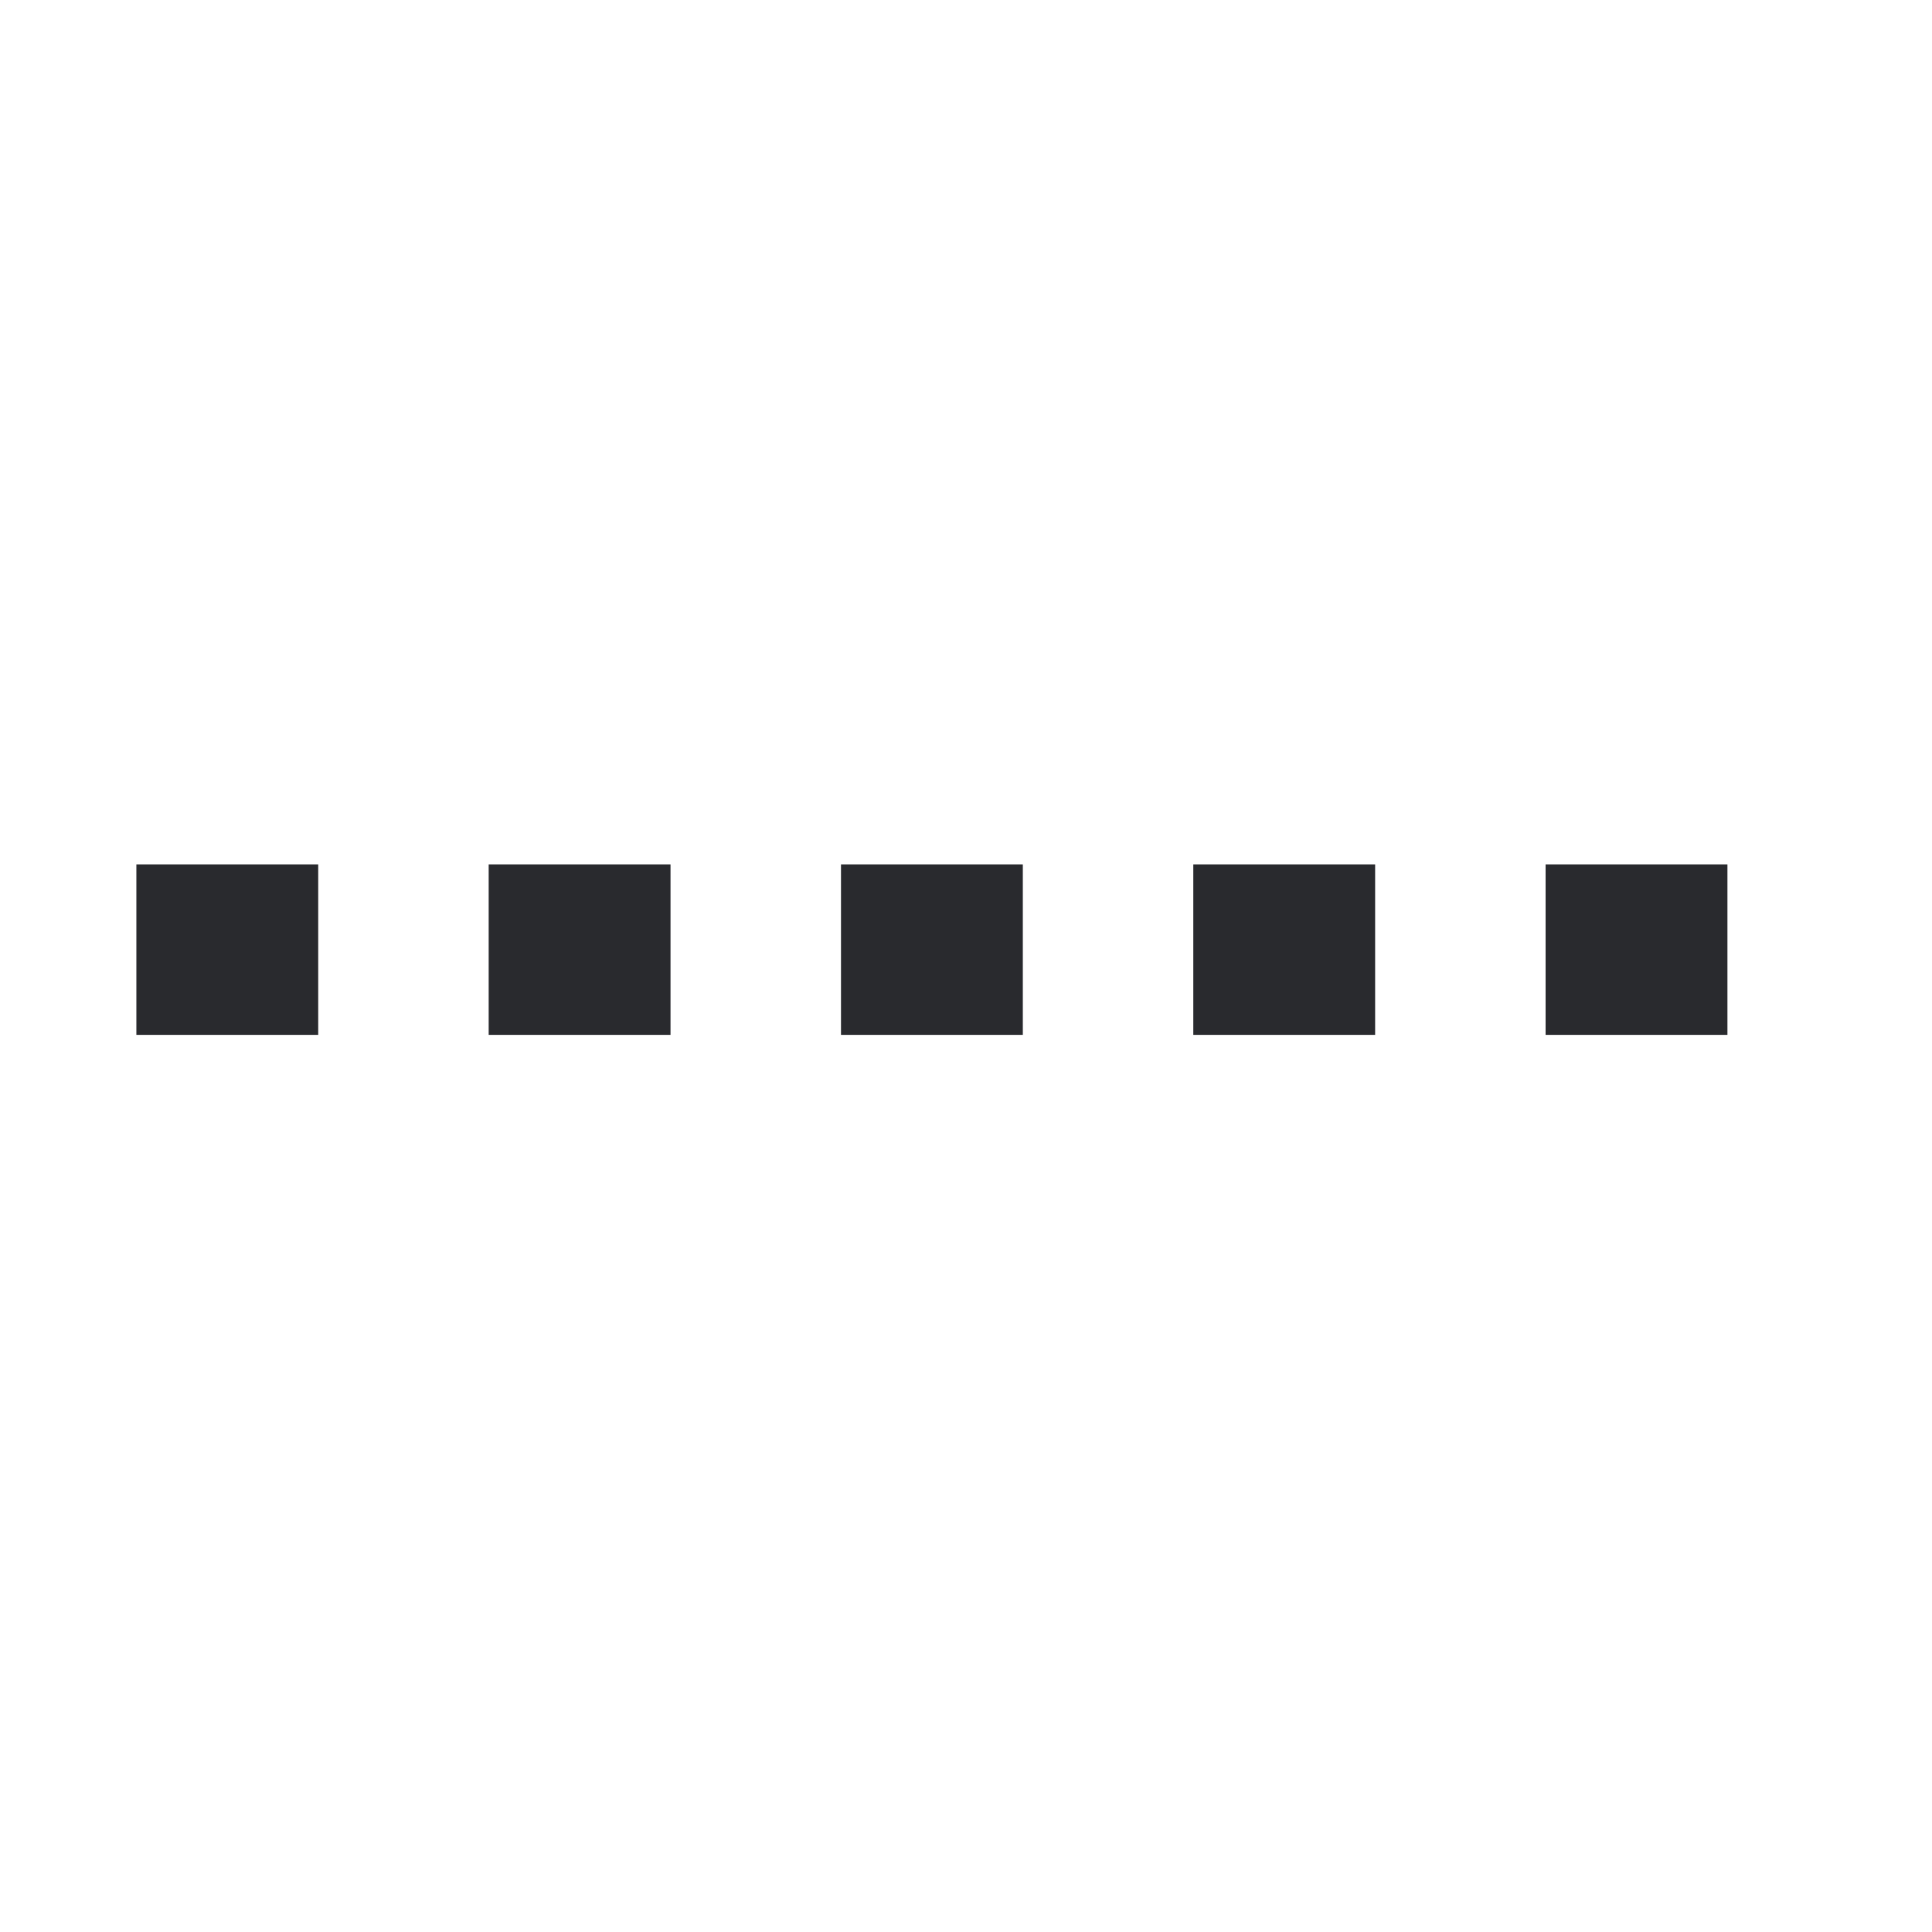 <svg width="17" height="17" viewBox="0 0 17 17" fill="none" xmlns="http://www.w3.org/2000/svg">
<path fill-rule="evenodd" clip-rule="evenodd" d="M2.8 9.106H1.2V7.606H2.8V9.106Z" fill="#292A2E"/>
<path fill-rule="evenodd" clip-rule="evenodd" d="M5.9 9.106H4.3V7.606H5.9V9.106Z" fill="#292A2E"/>
<path fill-rule="evenodd" clip-rule="evenodd" d="M9 9.106H7.4V7.606H9V9.106Z" fill="#292A2E"/>
<path fill-rule="evenodd" clip-rule="evenodd" d="M12.1 9.106H10.5V7.606H12.1V9.106Z" fill="#292A2E"/>
<path fill-rule="evenodd" clip-rule="evenodd" d="M15.2 9.106H13.6V7.606H15.2V9.106Z" fill="#292A2E"/>
</svg>
